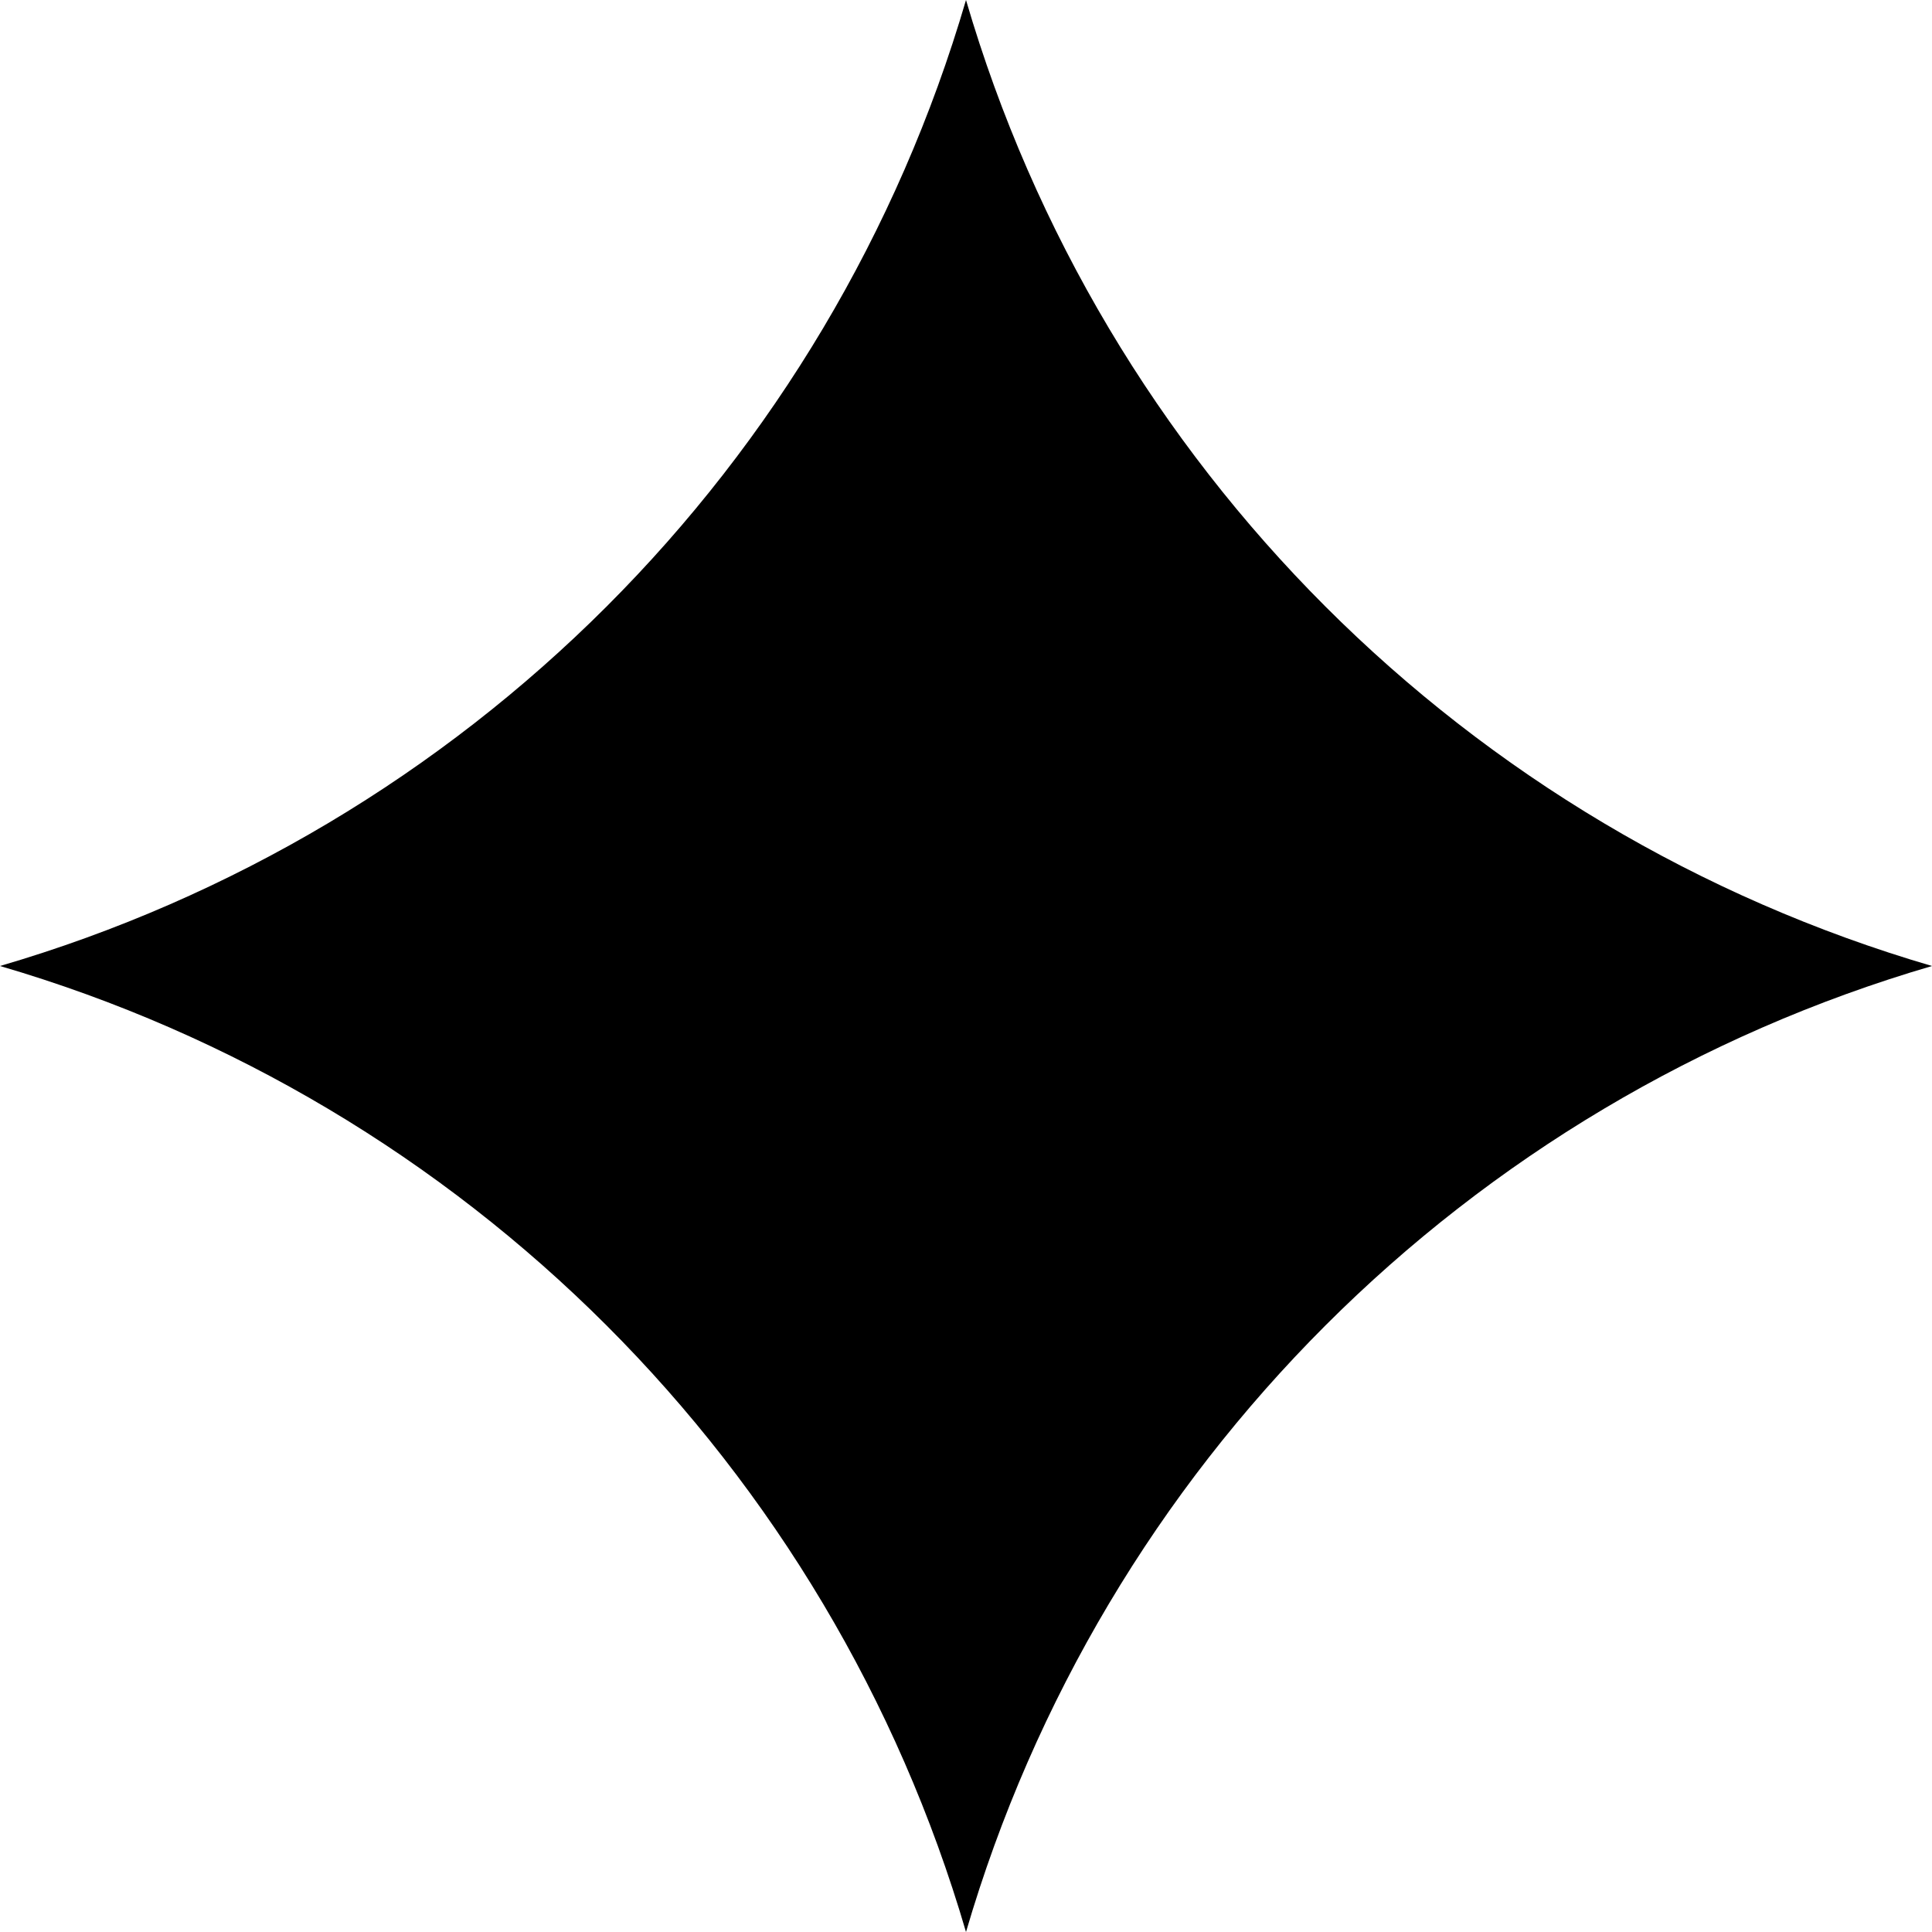 <svg width="24" height="24" viewBox="0 0 24 24" fill="currentColor" xmlns="http://www.w3.org/2000/svg">
<path d="M12 0C13.692 5.785 18.215 10.308 24 12C18.215 13.692 13.692 18.215 12 24C10.308 18.215 5.785 13.692 0 12C5.785 10.308 10.308 5.785 12 0Z" fill="currentColor"/>
</svg>
